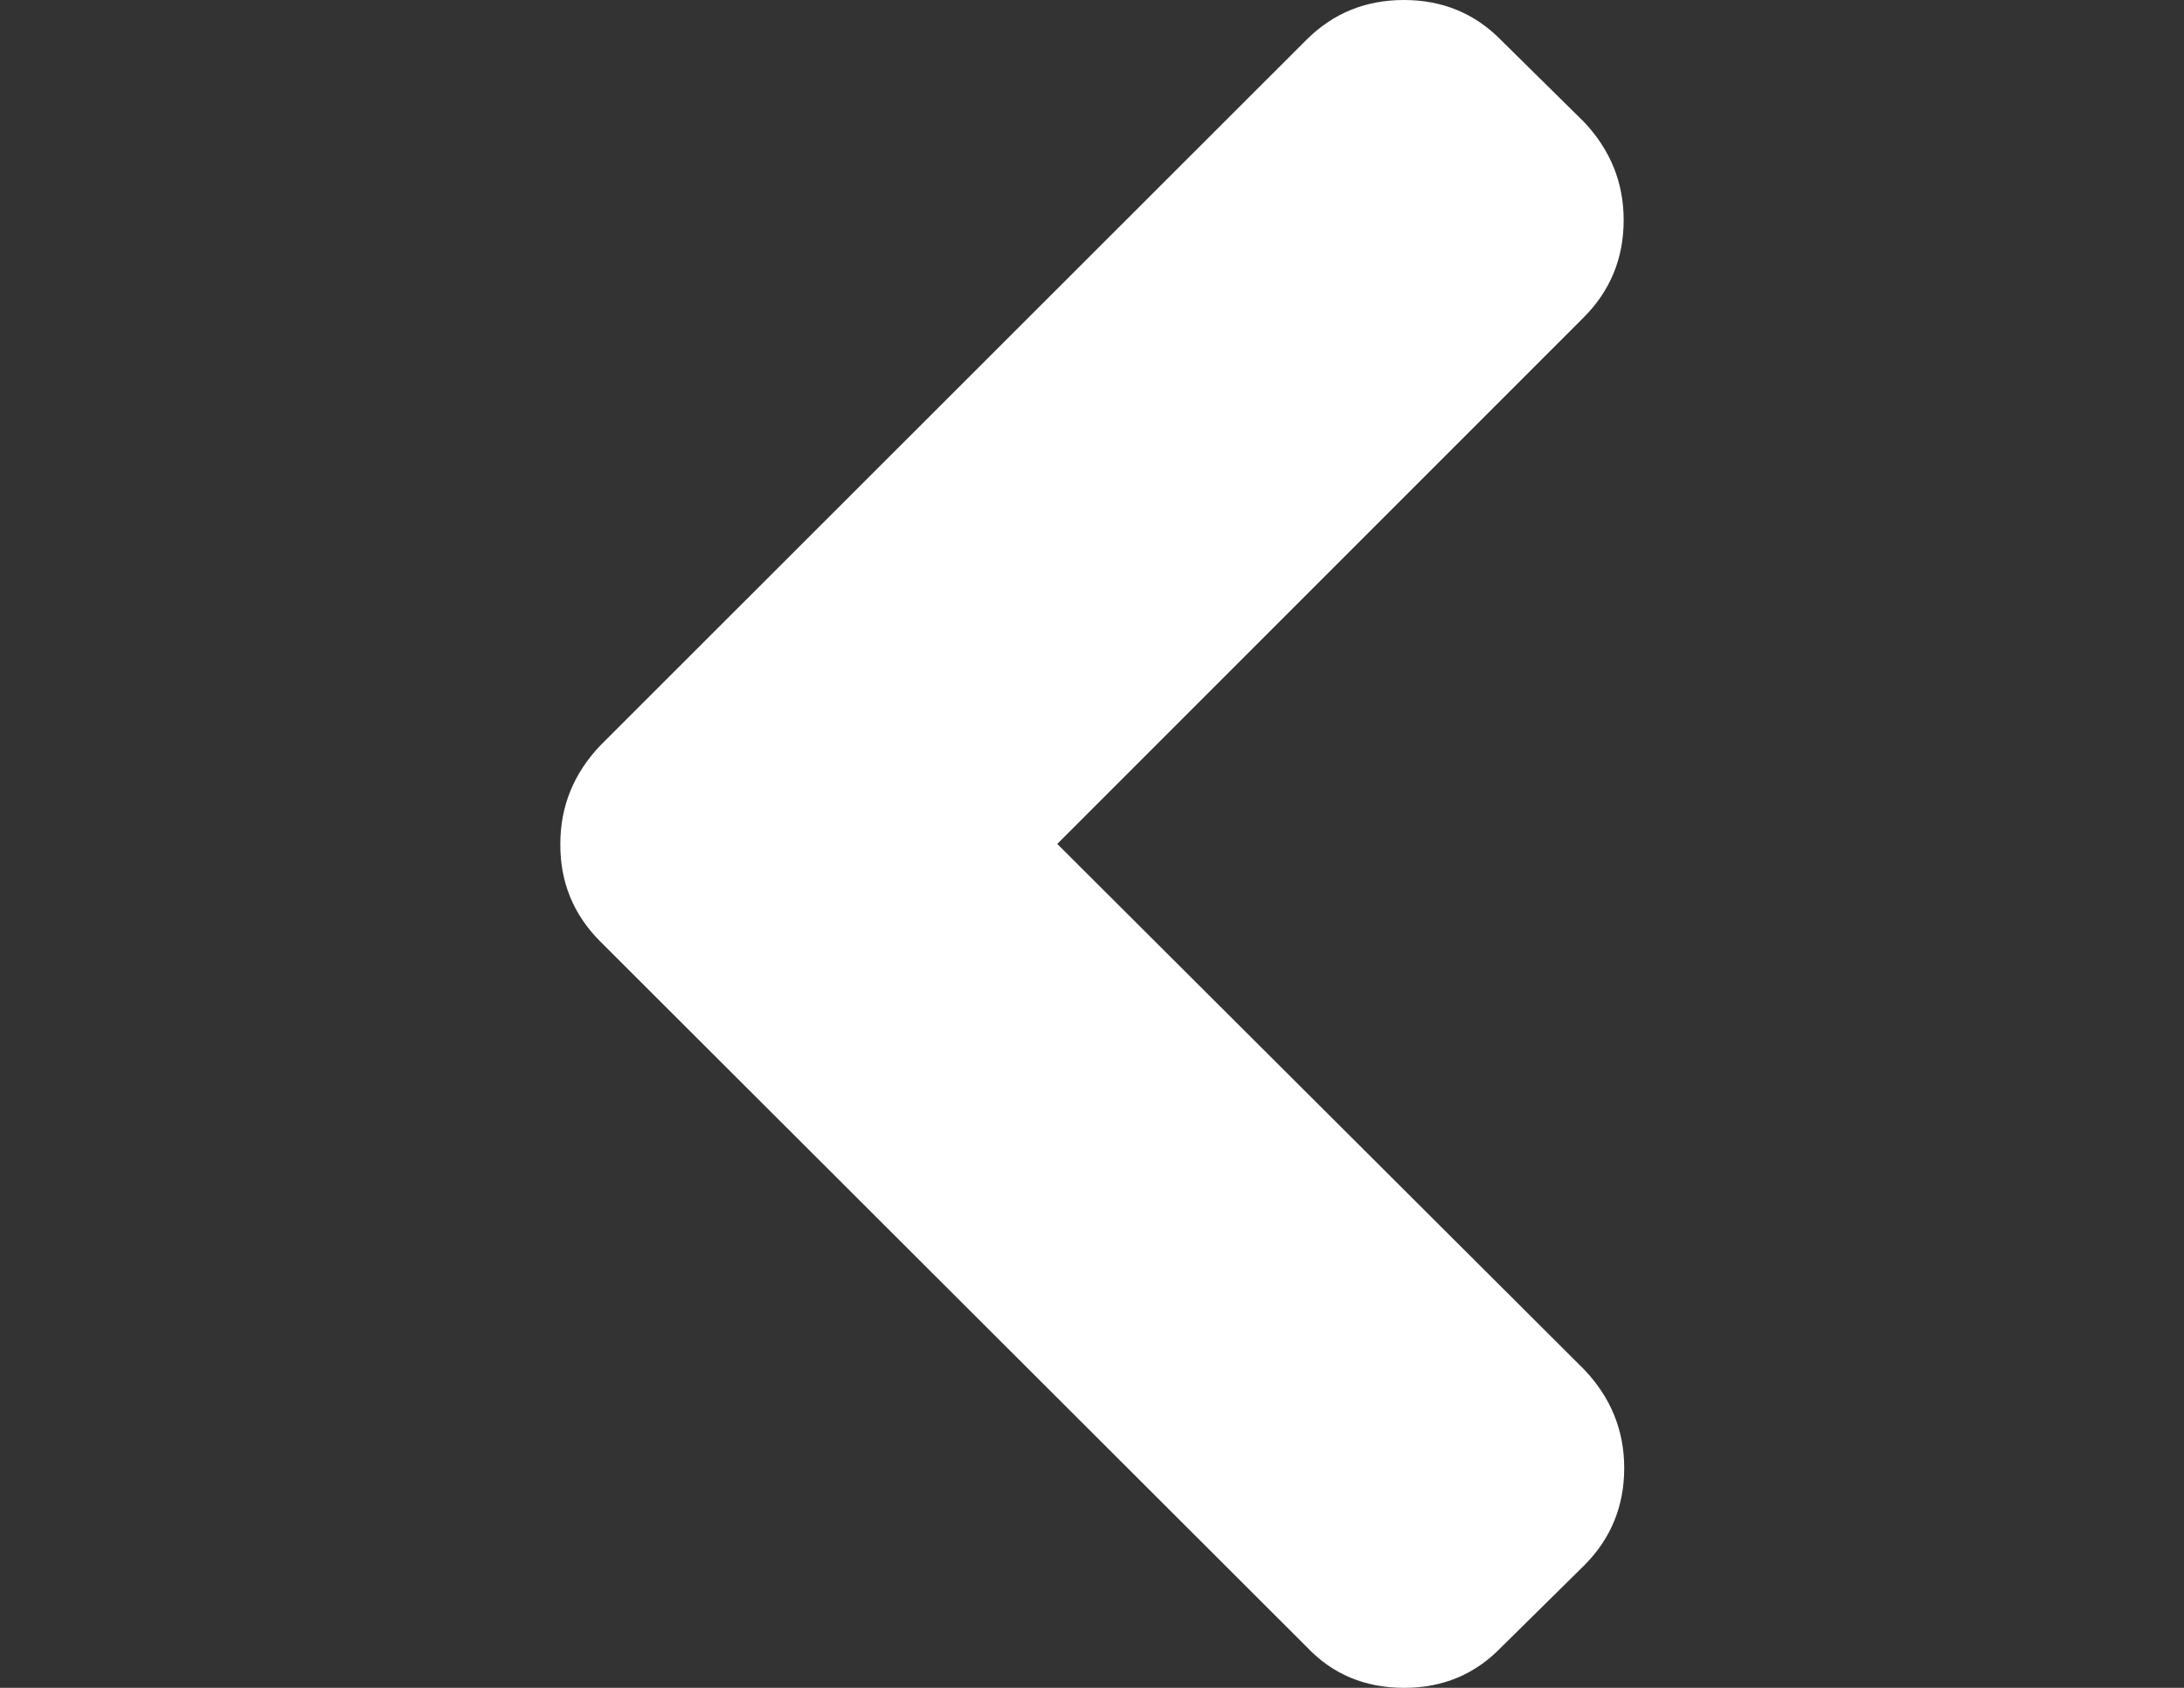 <svg xmlns="http://www.w3.org/2000/svg" width="100%" height="100%" viewBox="0 0 792 612"><rect x="0" y="0" width="792" height="612" fill="#333333" stroke="none"/><path d="M217.7,341.4l256.1,255.7c9.4,10,21.2,14.9,35.4,14.9s25.9-5,35.4-14.9l29.9-29.5
	c9.7-9.7,14.5-21.5,14.5-35.3c0-13.6-4.8-25.5-14.5-35.7L383.4,306l190.9-190.9c9.7-9.7,14.5-21.5,14.5-35.3
	c0-13.6-4.8-25.5-14.5-35.7l-29.9-29.5C534.8,4.8,523,0,509.1,0c-13.9,0-25.7,4.8-35.4,14.5L217.7,270.3
	c-9.7,10.2-14.5,22.1-14.5,35.7C203.1,319.9,208,331.7,217.7,341.4z" id="Shape" fill="#FFFFFF" />
</svg>
